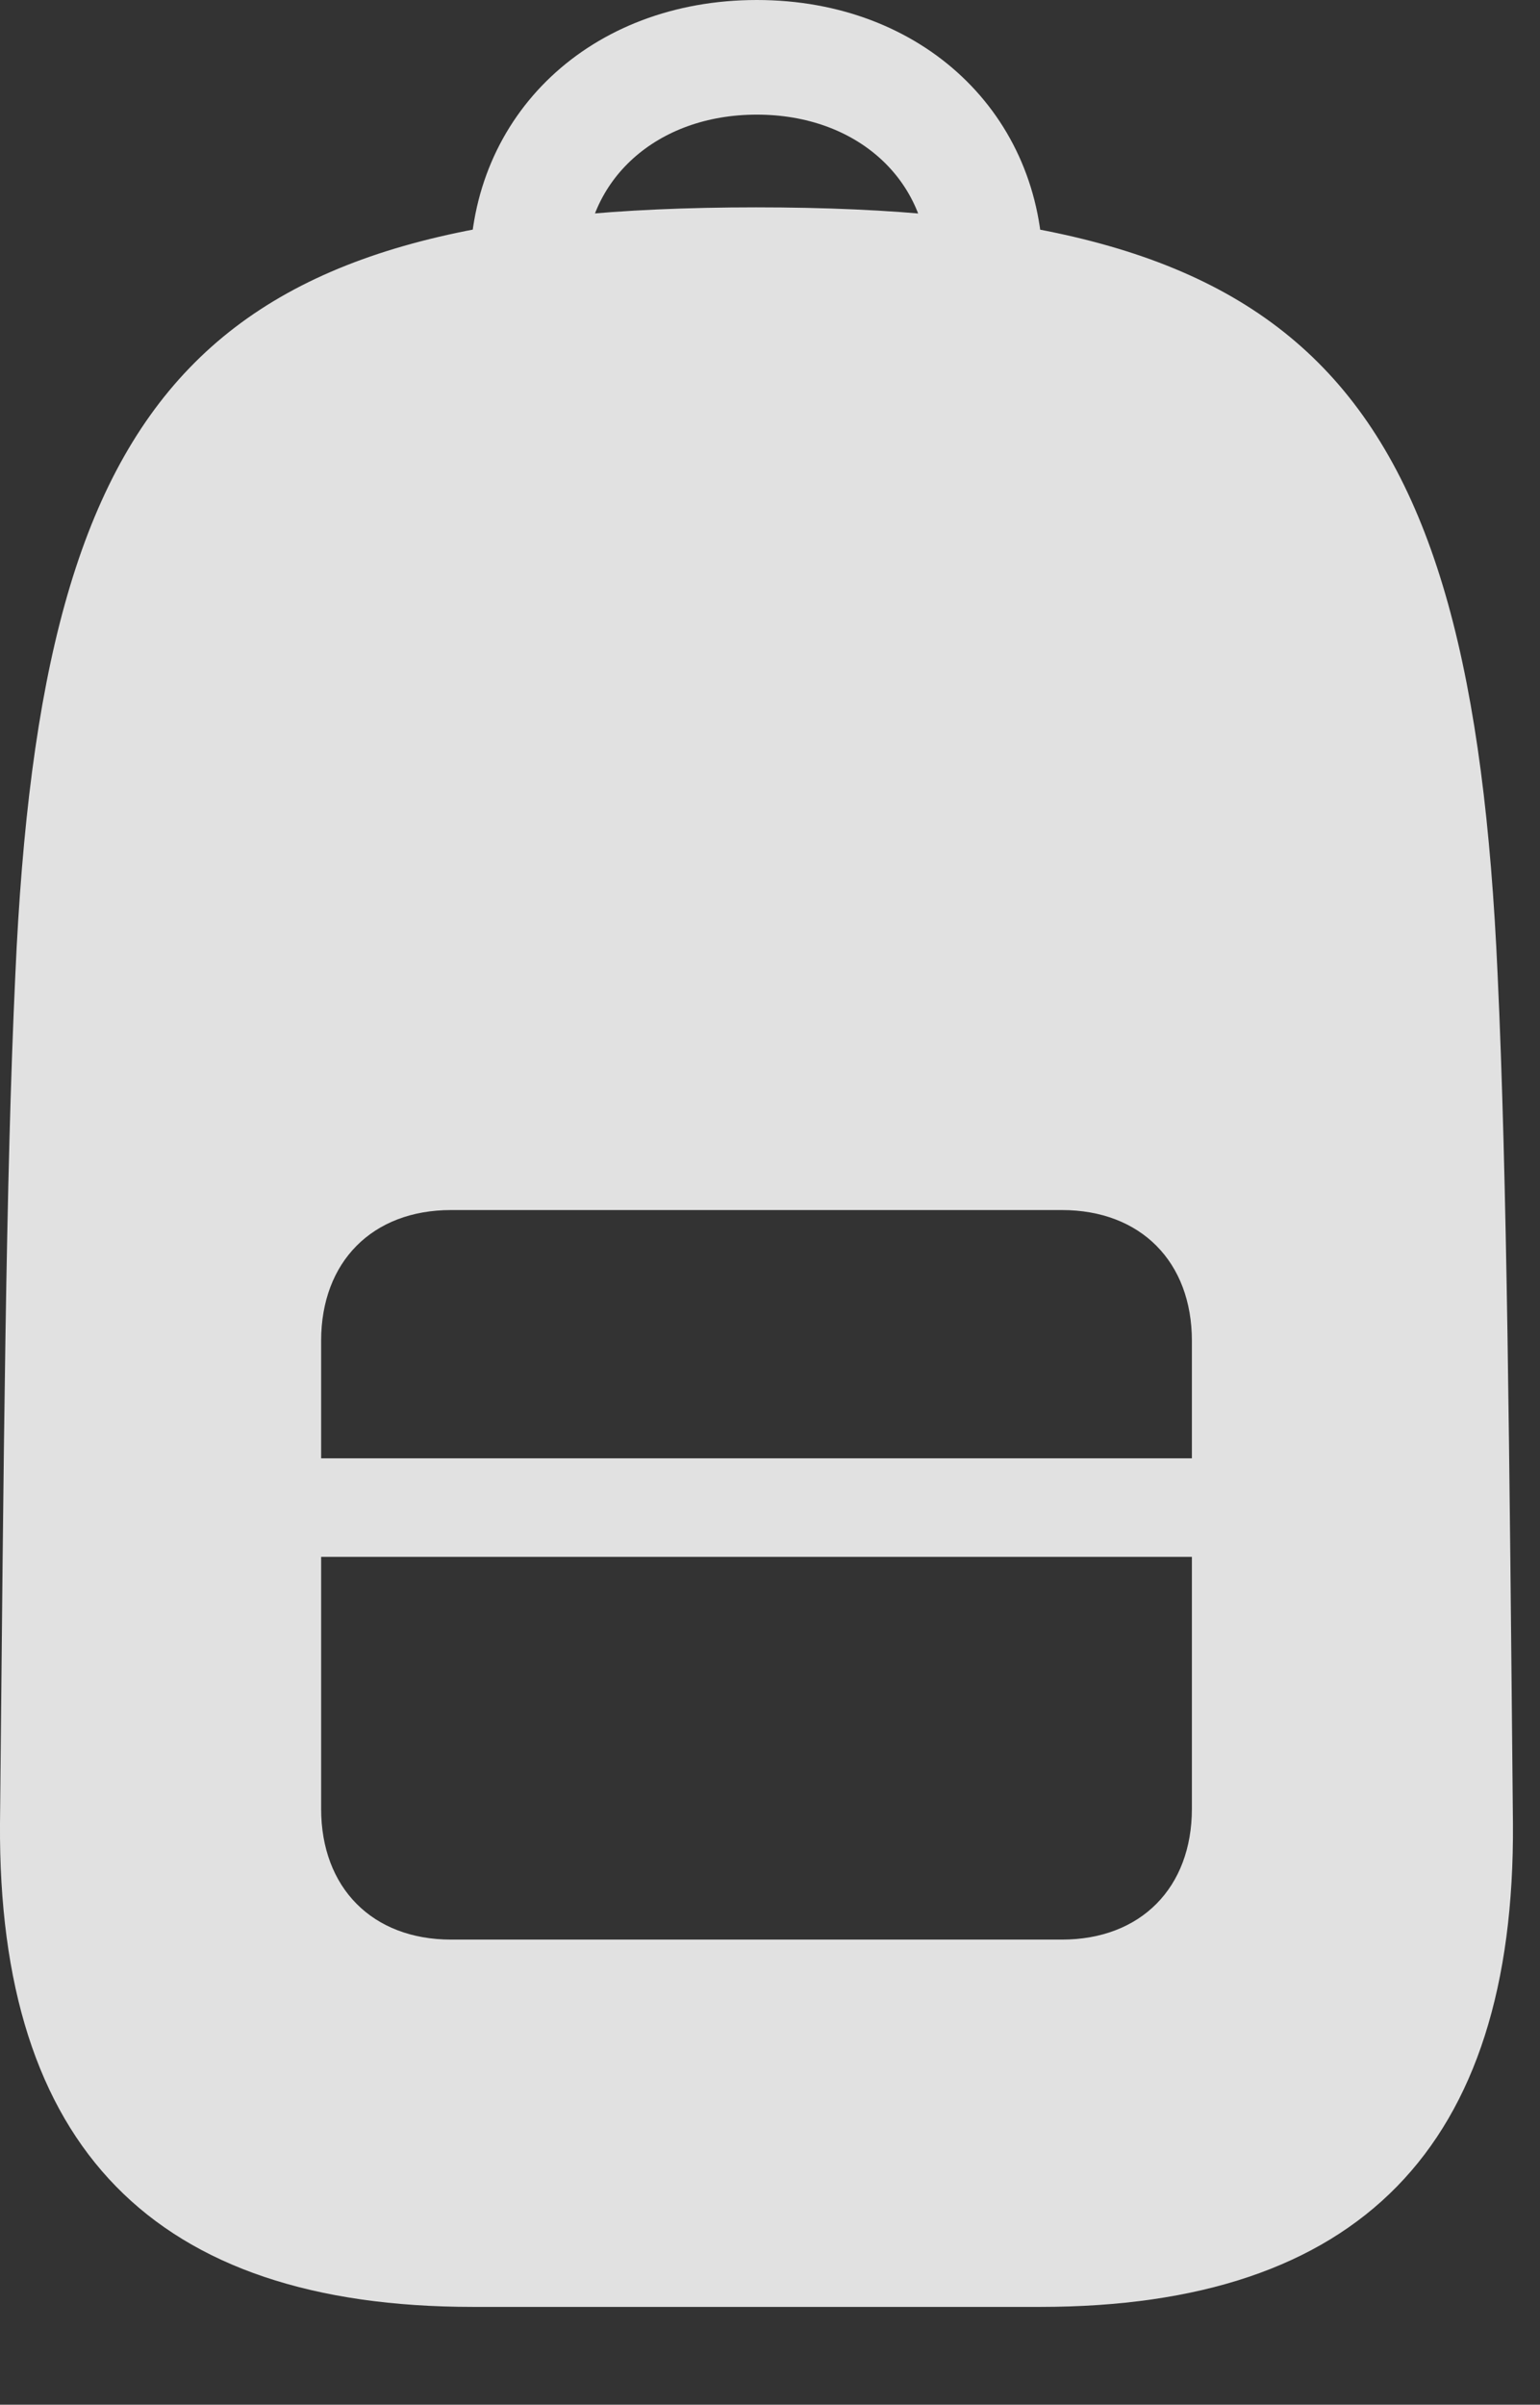 <?xml version="1.0" encoding="UTF-8"?>
<!--Generator: Apple Native CoreSVG 326-->
<!DOCTYPE svg
PUBLIC "-//W3C//DTD SVG 1.1//EN"
       "http://www.w3.org/Graphics/SVG/1.1/DTD/svg11.dtd">
<svg version="1.1" xmlns="http://www.w3.org/2000/svg" xmlns:xlink="http://www.w3.org/1999/xlink" viewBox="0 0 20.606 32.158">
 <rect x="0" y="0" width="20.606" height="32.158" fill="#333333" stroke="none"/>
 <g>
  <rect height="32.158" opacity="0" width="20.606" x="0" y="0"/>
  <path d="M6.328 30.85L13.916 30.85C18.184 30.85 20.274 28.711 20.244 24.385C20.196 19.385 20.166 15.752 20.039 13.037C19.688 5.078 17.481 2.773 10.117 2.773C2.764 2.773 0.557 5.078 0.205 13.037C0.078 15.752 0.049 19.385 0 24.385C-0.029 28.711 2.061 30.85 6.328 30.85ZM6.035 25.938C4.981 25.938 4.297 25.244 4.297 24.189L4.297 17.93C4.297 16.875 4.981 16.182 6.035 16.182L14.209 16.182C15.264 16.182 15.948 16.875 15.948 17.93L15.948 24.189C15.948 25.244 15.264 25.938 14.209 25.938ZM4.297 20.82L15.948 20.82L15.948 19.502L4.297 19.502ZM10.127 0C7.901 0 6.289 1.533 6.289 3.604L7.823 3.604C7.823 2.402 8.789 1.533 10.127 1.533C11.465 1.533 12.422 2.402 12.422 3.604L13.955 3.604C13.955 1.533 12.344 0 10.127 0Z" fill="white" fill-opacity="0.85"/>
 </g>
</svg>
